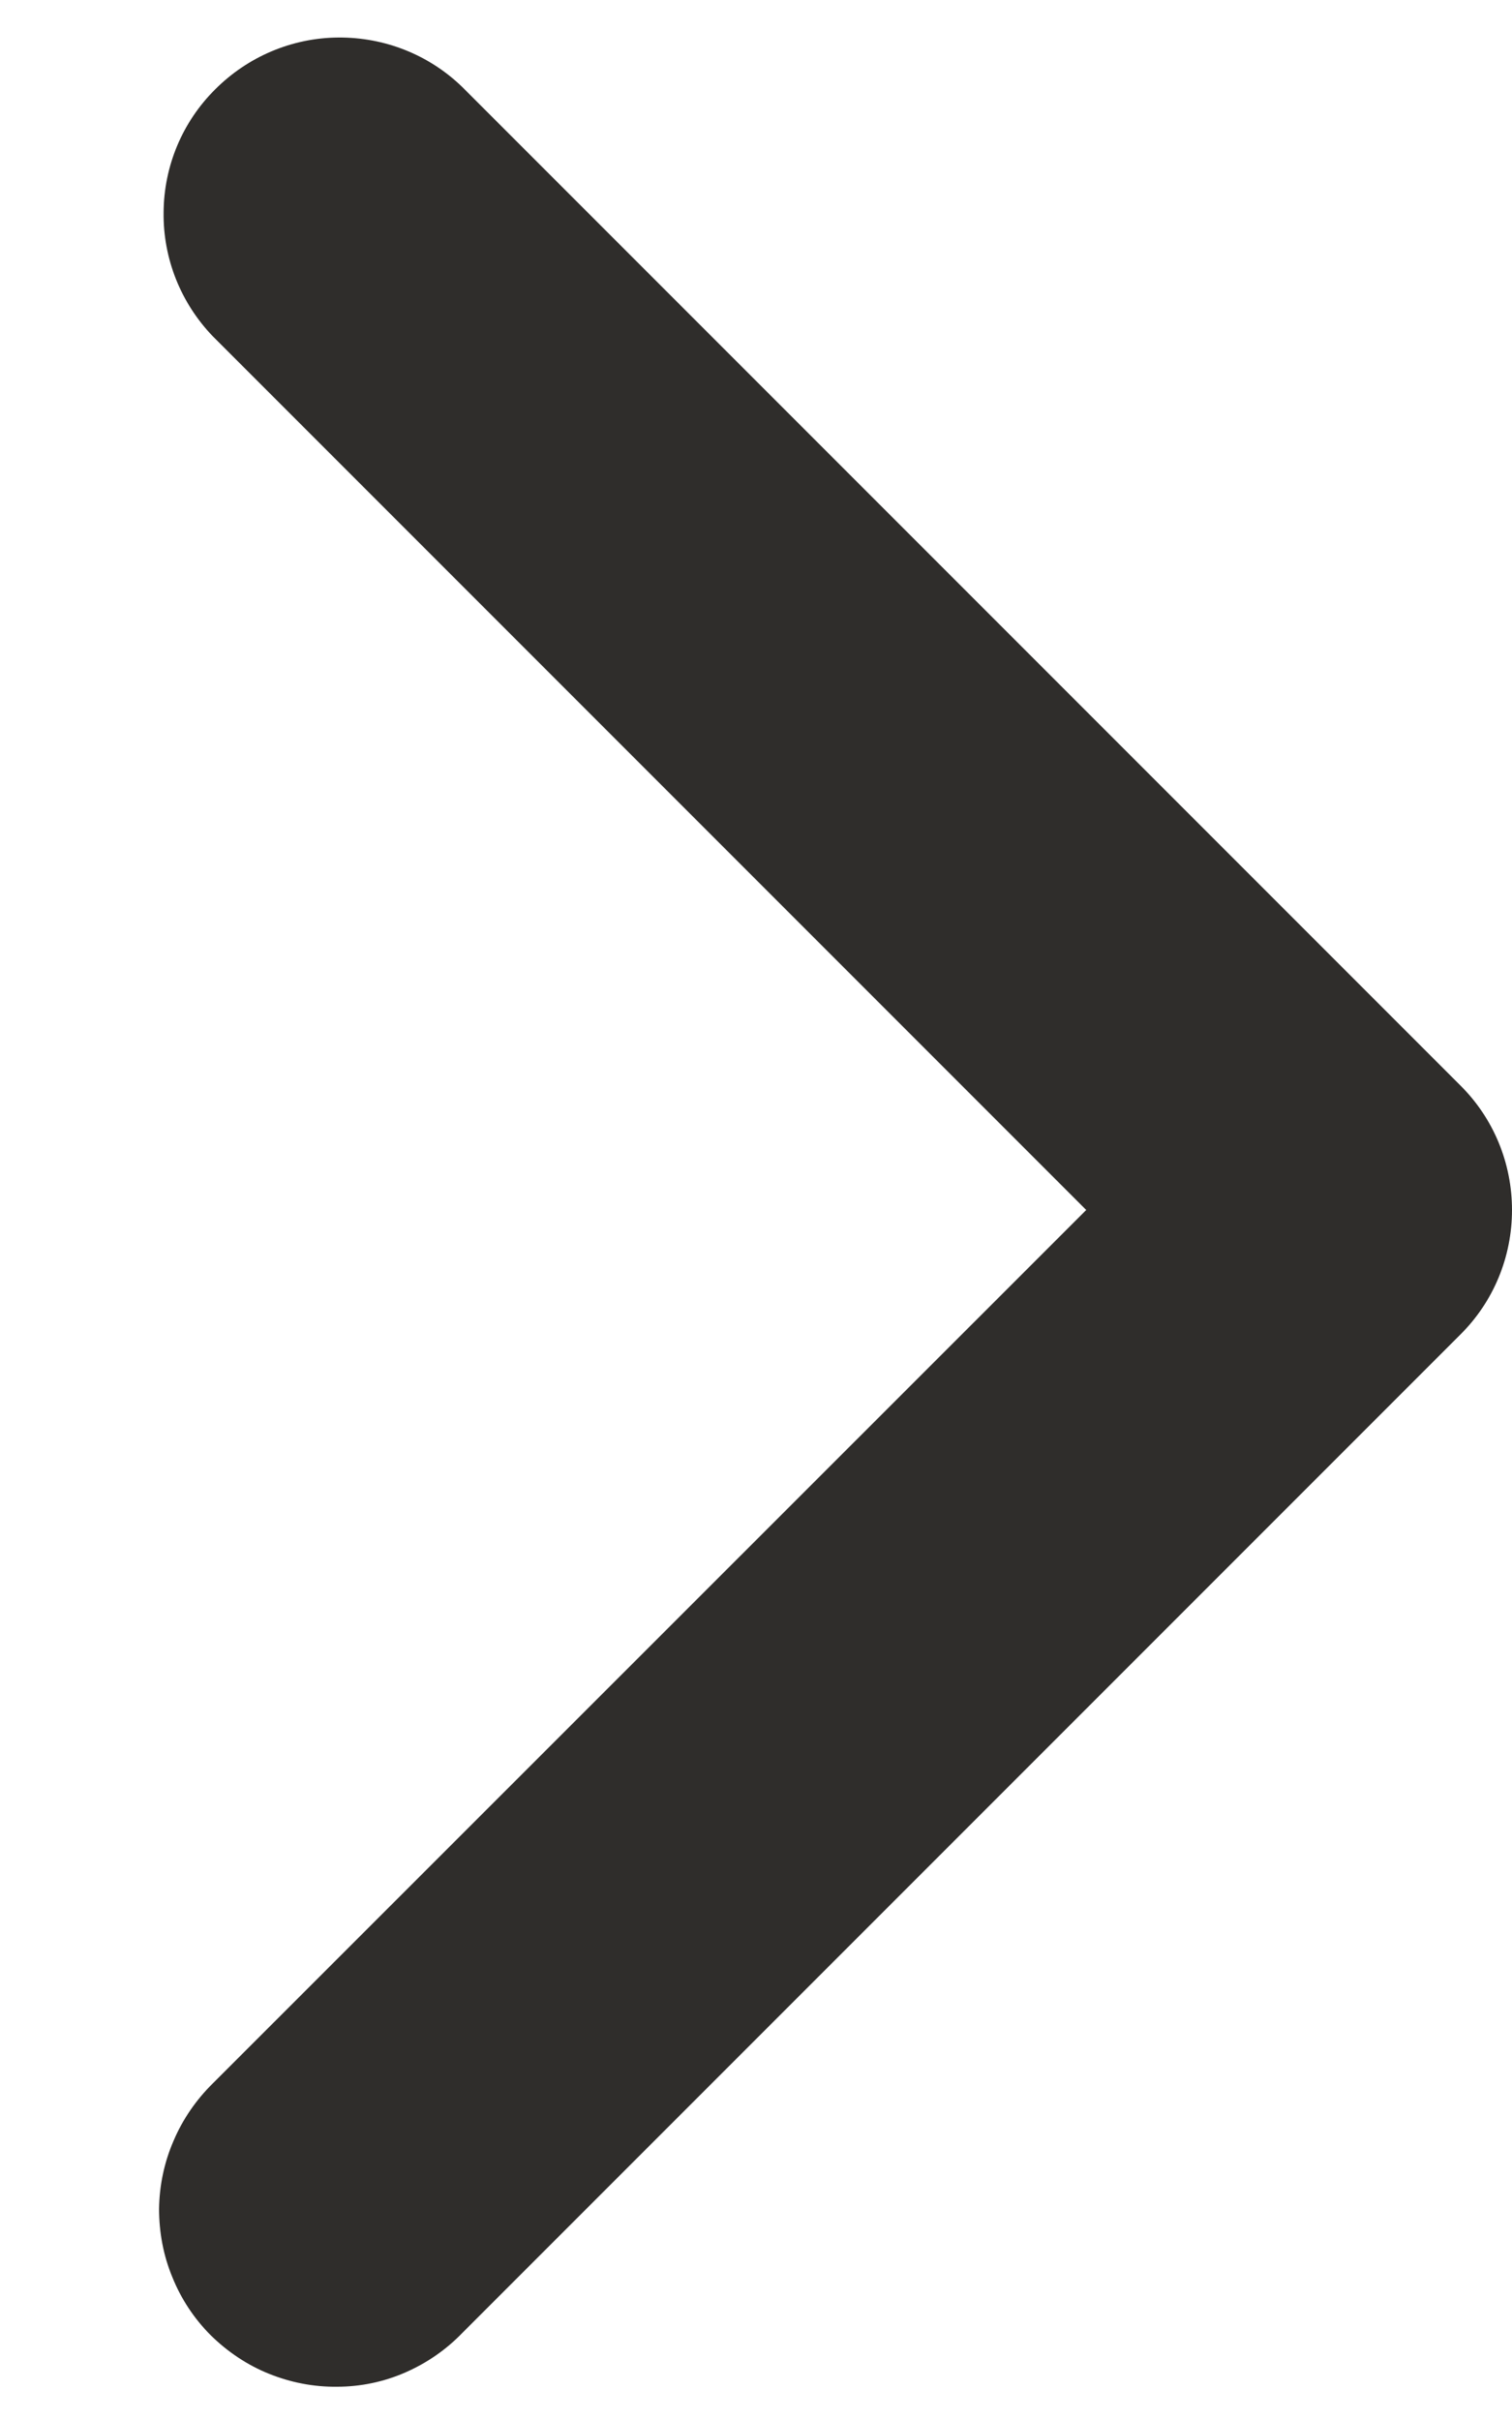 <svg width="5" height="8" viewBox="0 0 5 8" fill="none" xmlns="http://www.w3.org/2000/svg">
<path fill-rule="evenodd" clip-rule="evenodd" d="M4.829 3.588C4.939 3.697 5 3.845 5 4C5 4.155 4.939 4.303 4.829 4.412L1.529 7.712C1.475 7.768 1.411 7.812 1.34 7.843C1.269 7.874 1.192 7.89 1.115 7.89C1.037 7.891 0.961 7.876 0.889 7.847C0.817 7.818 0.752 7.774 0.697 7.72C0.642 7.665 0.599 7.6 0.57 7.528C0.54 7.456 0.526 7.379 0.526 7.302C0.527 7.225 0.543 7.148 0.574 7.077C0.604 7.006 0.649 6.941 0.704 6.887L3.592 4L0.704 1.112C0.598 1.002 0.539 0.855 0.541 0.702C0.542 0.549 0.603 0.403 0.712 0.295C0.82 0.187 0.966 0.125 1.119 0.124C1.272 0.123 1.419 0.181 1.529 0.288L4.829 3.588Z" fill="#2F2D2B"/>
</svg>
